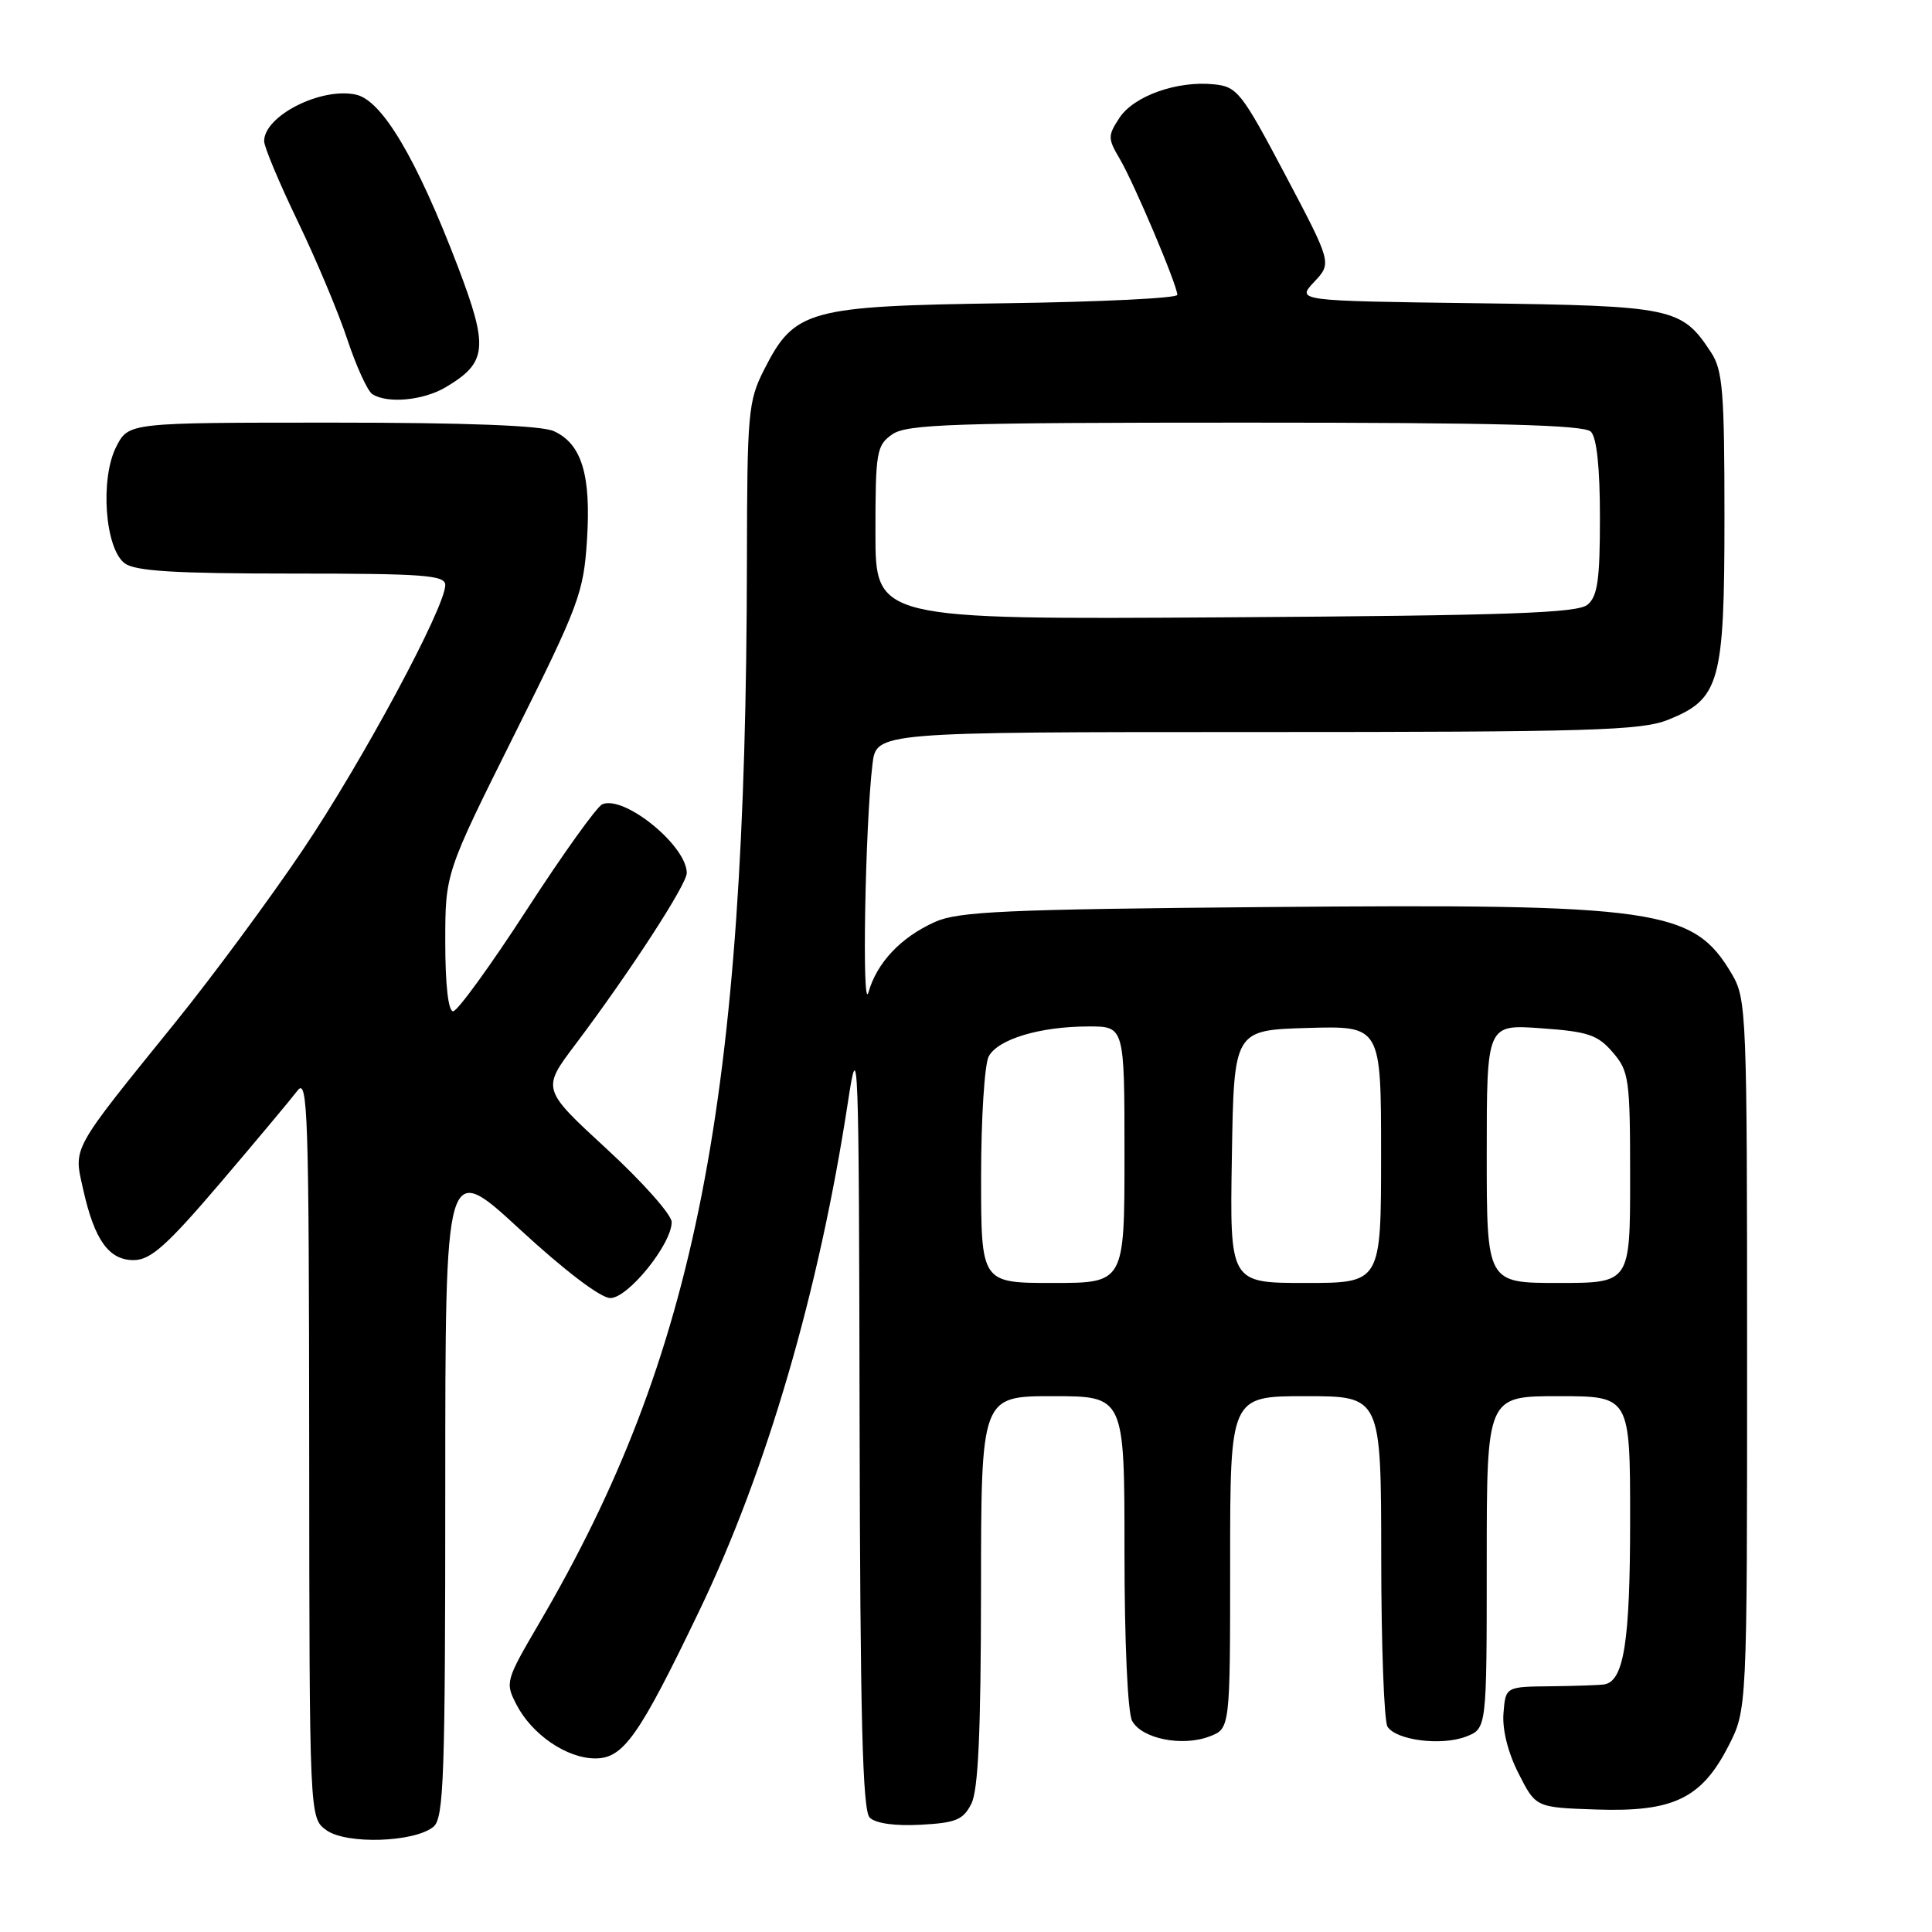 <?xml version="1.0" encoding="UTF-8" standalone="no"?>
<!DOCTYPE svg PUBLIC "-//W3C//DTD SVG 1.1//EN" "http://www.w3.org/Graphics/SVG/1.1/DTD/svg11.dtd" >
<svg xmlns="http://www.w3.org/2000/svg" xmlns:xlink="http://www.w3.org/1999/xlink" version="1.1" viewBox="0 0 256 256">
 <g >
 <path fill="currentColor"
d=" M 57.44 242.05 C 58.81 240.91 59.00 235.45 59.00 197.27 C 59.00 153.78 59.00 153.78 68.88 162.89 C 74.83 168.38 79.60 172.00 80.87 172.00 C 83.23 172.00 89.00 164.85 89.00 161.93 C 89.00 160.96 85.13 156.60 80.39 152.24 C 71.78 144.31 71.78 144.31 76.23 138.41 C 83.43 128.85 91.00 117.20 91.00 115.68 C 91.00 112.07 82.74 105.34 79.81 106.57 C 79.09 106.87 74.58 113.17 69.79 120.56 C 65.00 127.95 60.61 134.00 60.04 134.00 C 59.40 134.00 59.00 130.51 59.00 124.85 C 59.00 115.70 59.00 115.70 68.15 97.36 C 76.73 80.17 77.33 78.56 77.78 71.53 C 78.33 62.93 77.08 58.81 73.39 57.13 C 71.74 56.38 61.86 56.00 43.98 56.00 C 17.05 56.00 17.05 56.00 15.42 59.16 C 13.23 63.40 13.90 72.72 16.54 74.65 C 17.94 75.68 23.22 76.00 38.69 76.00 C 56.18 76.00 59.00 76.21 59.00 77.52 C 59.00 80.48 47.93 101.05 40.07 112.69 C 35.69 119.19 28.14 129.40 23.30 135.39 C 9.29 152.72 9.74 151.89 11.02 157.60 C 12.52 164.34 14.44 167.01 17.77 166.97 C 19.98 166.94 22.16 164.99 29.21 156.72 C 34.00 151.10 38.59 145.60 39.43 144.50 C 40.78 142.71 40.94 147.59 40.97 191.69 C 41.00 240.89 41.00 240.89 43.25 242.51 C 45.89 244.42 54.93 244.13 57.44 242.05 Z  M 128.71 239.00 C 129.63 237.19 129.97 229.44 129.99 210.75 C 130.00 185.00 130.00 185.00 139.50 185.00 C 149.00 185.00 149.00 185.00 149.00 205.57 C 149.00 217.53 149.42 226.92 150.01 228.02 C 151.28 230.39 156.64 231.47 160.26 230.09 C 163.00 229.05 163.00 229.05 163.00 207.02 C 163.00 185.00 163.00 185.00 173.00 185.00 C 183.00 185.00 183.00 185.00 183.02 206.25 C 183.02 217.94 183.40 228.08 183.85 228.79 C 185.00 230.60 190.99 231.36 194.25 230.11 C 197.00 229.05 197.00 229.05 197.00 207.02 C 197.00 185.00 197.00 185.00 206.50 185.00 C 216.00 185.00 216.00 185.00 216.00 201.45 C 216.00 217.49 215.18 222.74 212.59 223.19 C 211.99 223.29 208.80 223.40 205.50 223.44 C 199.50 223.50 199.50 223.50 199.22 227.00 C 199.04 229.15 199.81 232.24 201.22 235.00 C 203.50 239.50 203.50 239.50 211.50 239.77 C 221.69 240.12 225.44 238.33 229.00 231.41 C 231.50 226.55 231.50 226.55 231.50 179.53 C 231.50 134.30 231.42 132.37 229.50 129.10 C 224.37 120.39 219.84 119.74 167.74 120.19 C 133.29 120.49 126.98 120.77 123.89 122.16 C 119.37 124.19 116.20 127.55 115.08 131.47 C 114.19 134.61 114.63 109.28 115.61 101.25 C 116.12 97.00 116.12 97.00 166.54 97.00 C 210.73 97.00 217.46 96.80 221.02 95.38 C 227.90 92.62 228.50 90.46 228.50 68.46 C 228.50 51.95 228.27 49.05 226.74 46.72 C 222.83 40.75 221.76 40.53 195.69 40.18 C 171.78 39.87 171.78 39.87 174.13 37.36 C 176.48 34.86 176.48 34.86 170.31 23.18 C 164.49 12.17 163.94 11.48 160.82 11.17 C 155.95 10.68 150.23 12.72 148.33 15.62 C 146.77 18.00 146.78 18.35 148.39 21.08 C 150.28 24.29 156.00 37.80 156.00 39.07 C 156.00 39.51 145.76 40.01 133.25 40.18 C 107.05 40.55 105.28 41.03 101.25 48.98 C 99.13 53.16 99.00 54.66 98.97 74.46 C 98.87 145.97 92.30 179.52 71.40 215.16 C 67.00 222.68 66.92 222.95 68.43 225.86 C 70.49 229.85 75.11 233.00 78.89 233.00 C 82.60 233.00 84.68 230.05 92.63 213.50 C 101.59 194.87 108.54 171.06 112.36 146.00 C 113.73 136.99 113.81 139.16 113.90 188.05 C 113.98 227.69 114.29 239.89 115.24 240.84 C 116.01 241.61 118.57 241.97 121.97 241.79 C 126.67 241.54 127.63 241.14 128.71 239.00 Z  M 59.02 51.33 C 64.57 48.05 64.77 46.09 60.66 35.30 C 55.20 21.01 50.63 13.30 47.17 12.54 C 42.55 11.52 35.00 15.35 35.00 18.70 C 35.00 19.47 37.00 24.23 39.44 29.30 C 41.88 34.36 44.85 41.42 46.03 45.00 C 47.22 48.57 48.71 51.83 49.34 52.23 C 51.35 53.51 56.08 53.06 59.02 51.33 Z  M 130.00 155.93 C 130.00 148.20 130.46 141.02 131.01 139.98 C 132.24 137.69 137.82 136.01 144.25 136.01 C 149.00 136.00 149.00 136.00 149.00 153.00 C 149.00 170.00 149.00 170.00 139.50 170.00 C 130.00 170.00 130.00 170.00 130.00 155.93 Z  M 163.23 153.25 C 163.50 136.50 163.50 136.50 173.25 136.21 C 183.00 135.93 183.00 135.93 183.00 152.96 C 183.00 170.00 183.00 170.00 172.98 170.00 C 162.95 170.00 162.95 170.00 163.23 153.25 Z  M 197.00 152.87 C 197.00 135.73 197.00 135.73 204.20 136.25 C 210.43 136.69 211.71 137.12 213.70 139.44 C 215.86 141.95 216.00 142.95 216.00 156.06 C 216.00 170.00 216.00 170.00 206.50 170.00 C 197.00 170.00 197.00 170.00 197.00 152.87 Z  M 116.00 70.60 C 116.00 59.86 116.15 59.01 118.22 57.56 C 120.15 56.20 126.29 56.00 165.02 56.00 C 198.36 56.00 209.90 56.30 210.80 57.20 C 211.58 57.98 212.00 62.00 212.00 68.58 C 212.00 76.82 211.69 79.02 210.35 80.13 C 209.01 81.24 199.83 81.56 162.35 81.80 C 116.00 82.09 116.00 82.09 116.00 70.60 Z "/>
</g>
</svg>